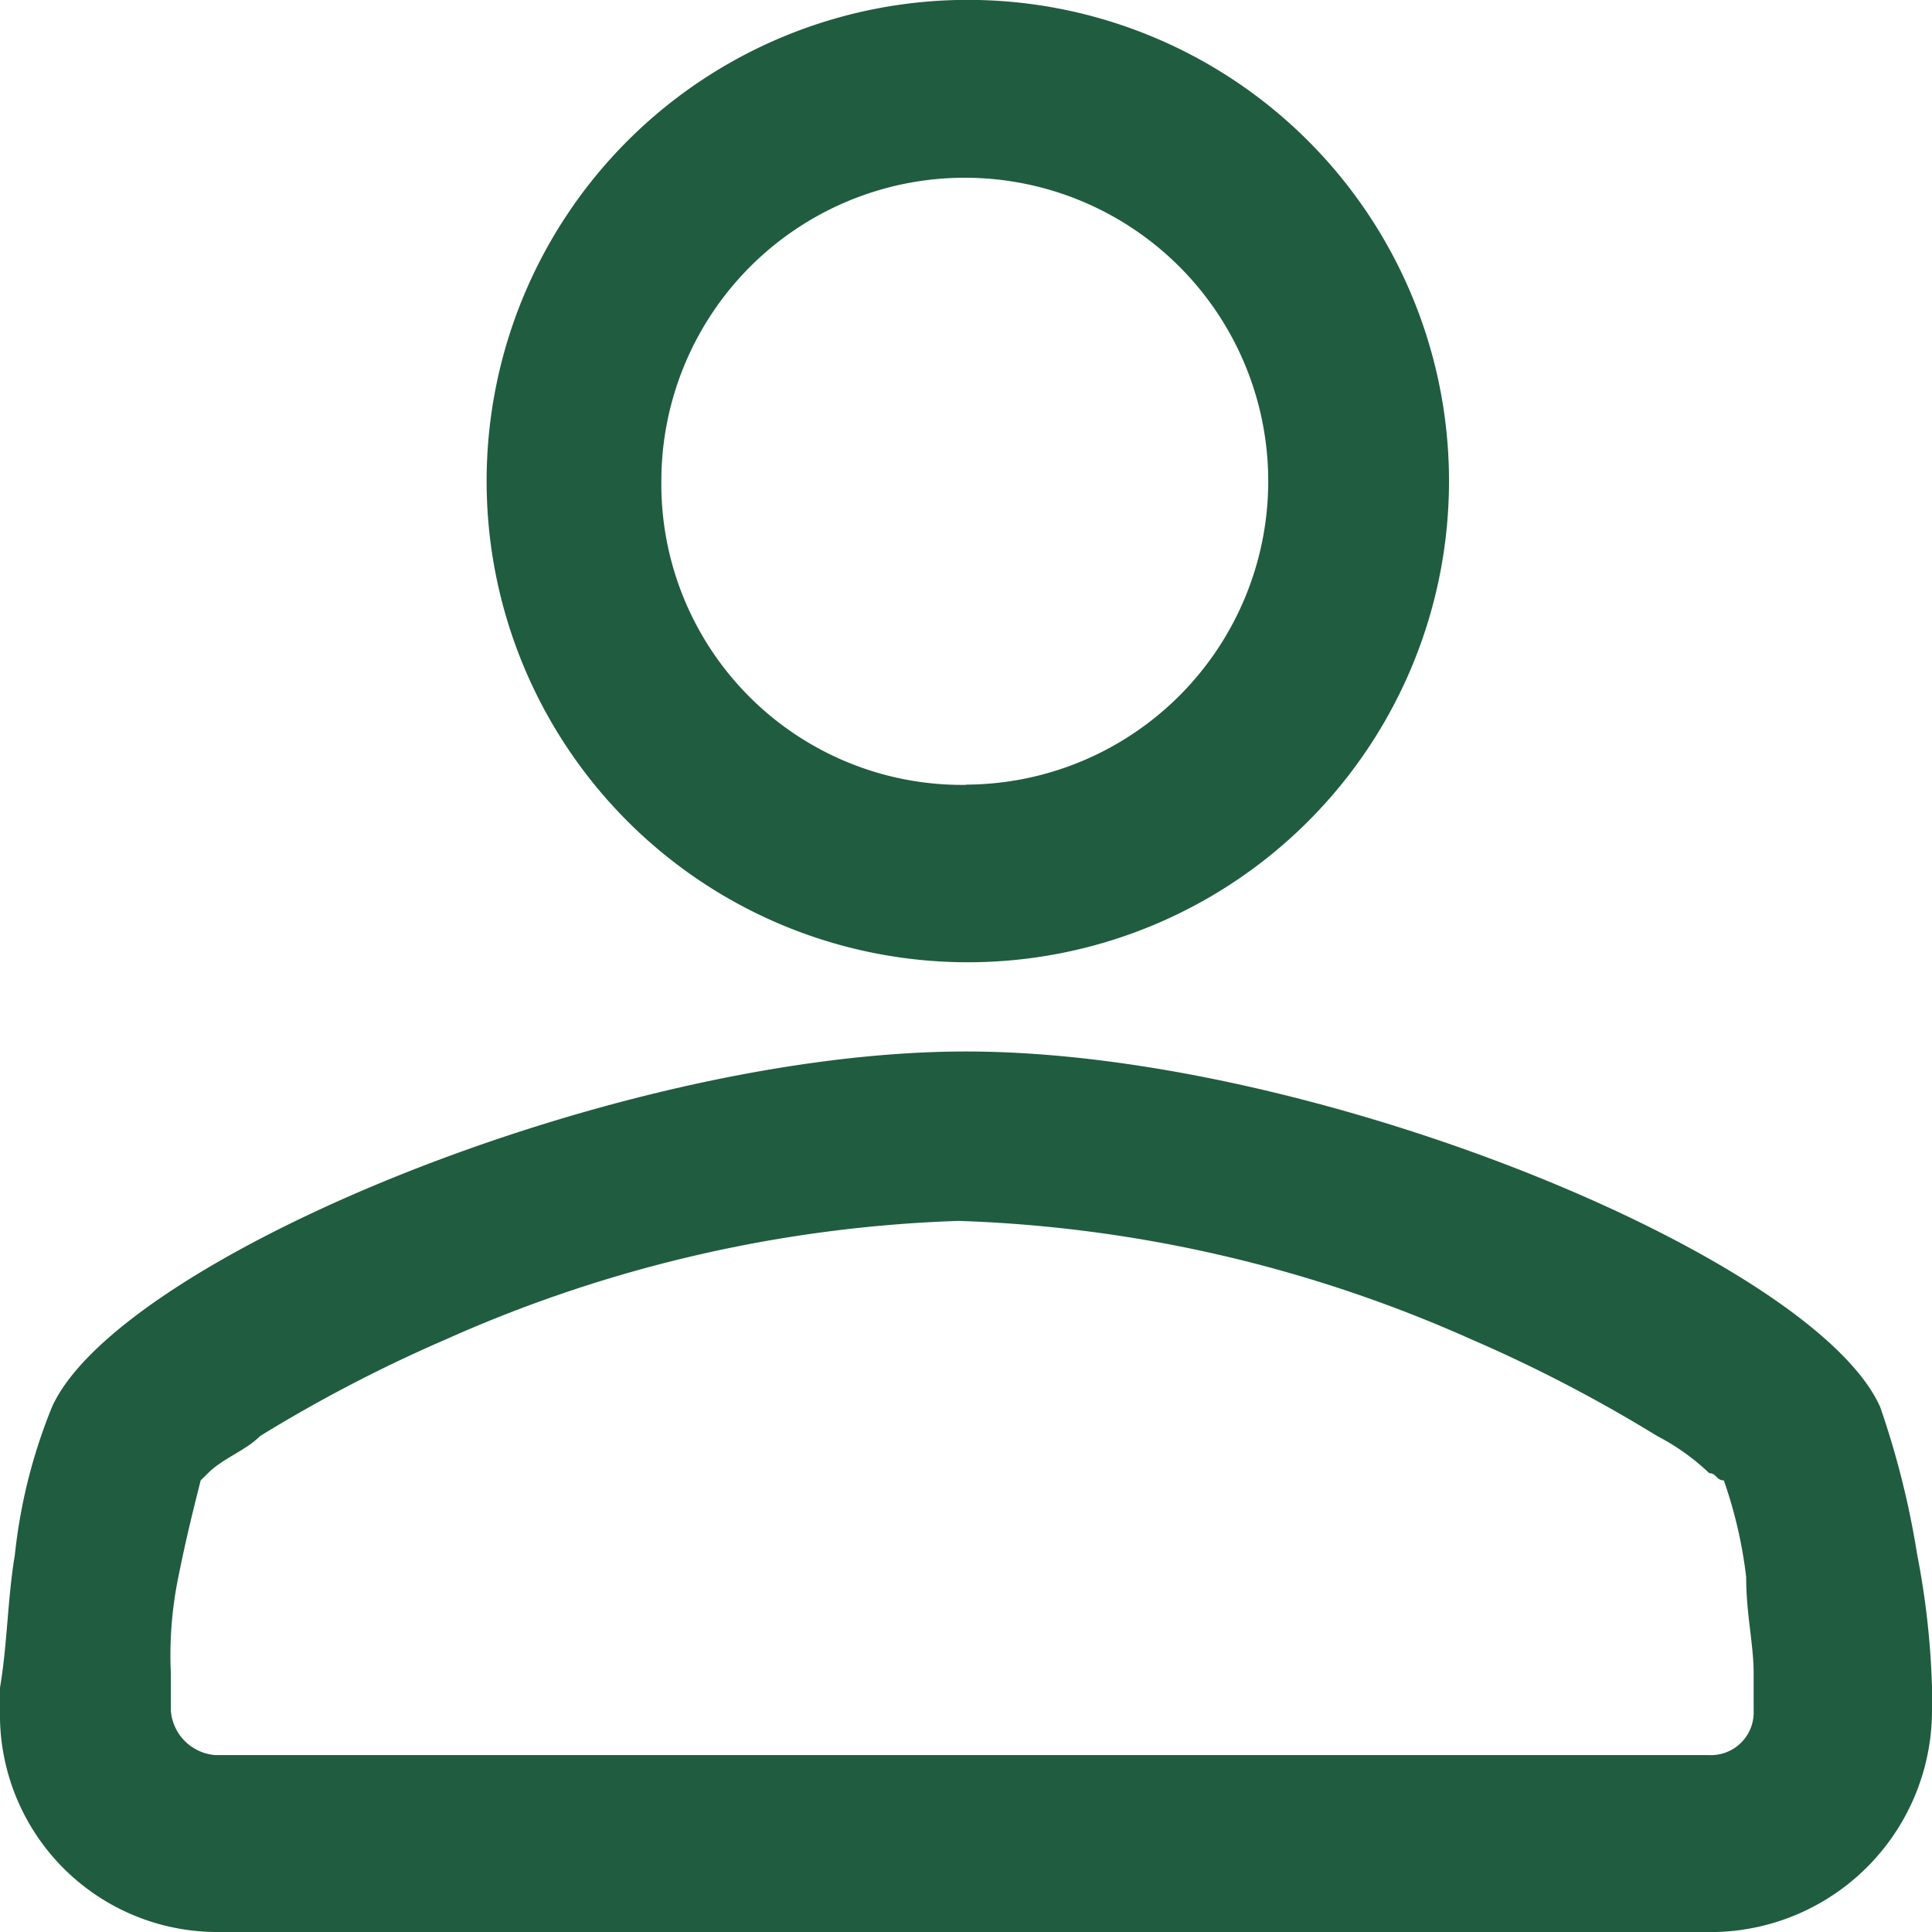 <svg xmlns="http://www.w3.org/2000/svg" width="16" height="16" viewBox="0 0 16 16">
  <g id="icon_1_" transform="translate(-51 -215)">
    <path id="path_1_" d="M59,222.969a3.985,3.985,0,1,1,4-3.985,3.984,3.984,0,0,1-4,3.985Zm0-1.471a2.513,2.513,0,1,0-2.523-2.513h0A2.491,2.491,0,0,0,59,221.5Zm7.569,5.149a7.147,7.147,0,0,1,.308,1.226,6.73,6.73,0,0,1,.123,1.1v.184A1.836,1.836,0,0,1,65.215,231H52.785A1.8,1.8,0,0,1,51,229.161v-.184c.062-.368.062-.736.123-1.1a4.483,4.483,0,0,1,.308-1.226c.554-1.226,4.677-2.943,7.569-2.943S66.015,225.421,66.569,226.648Zm-1.415.552a1.87,1.87,0,0,0-.431-.307,12.109,12.109,0,0,0-1.538-.8,11.305,11.305,0,0,0-4.246-.981,11.306,11.306,0,0,0-4.246.981,12.109,12.109,0,0,0-1.538.8c-.123.123-.308.184-.431.307l-.062.061c-.062.245-.123.49-.185.8a3.227,3.227,0,0,0-.062.8v.307a.4.4,0,0,0,.369.368H65.154a.354.354,0,0,0,.369-.368v-.307c0-.245-.062-.49-.062-.8a3.732,3.732,0,0,0-.185-.8C65.215,227.261,65.215,227.2,65.154,227.2Z" fill="#205c40"/>
  </g>
</svg>
